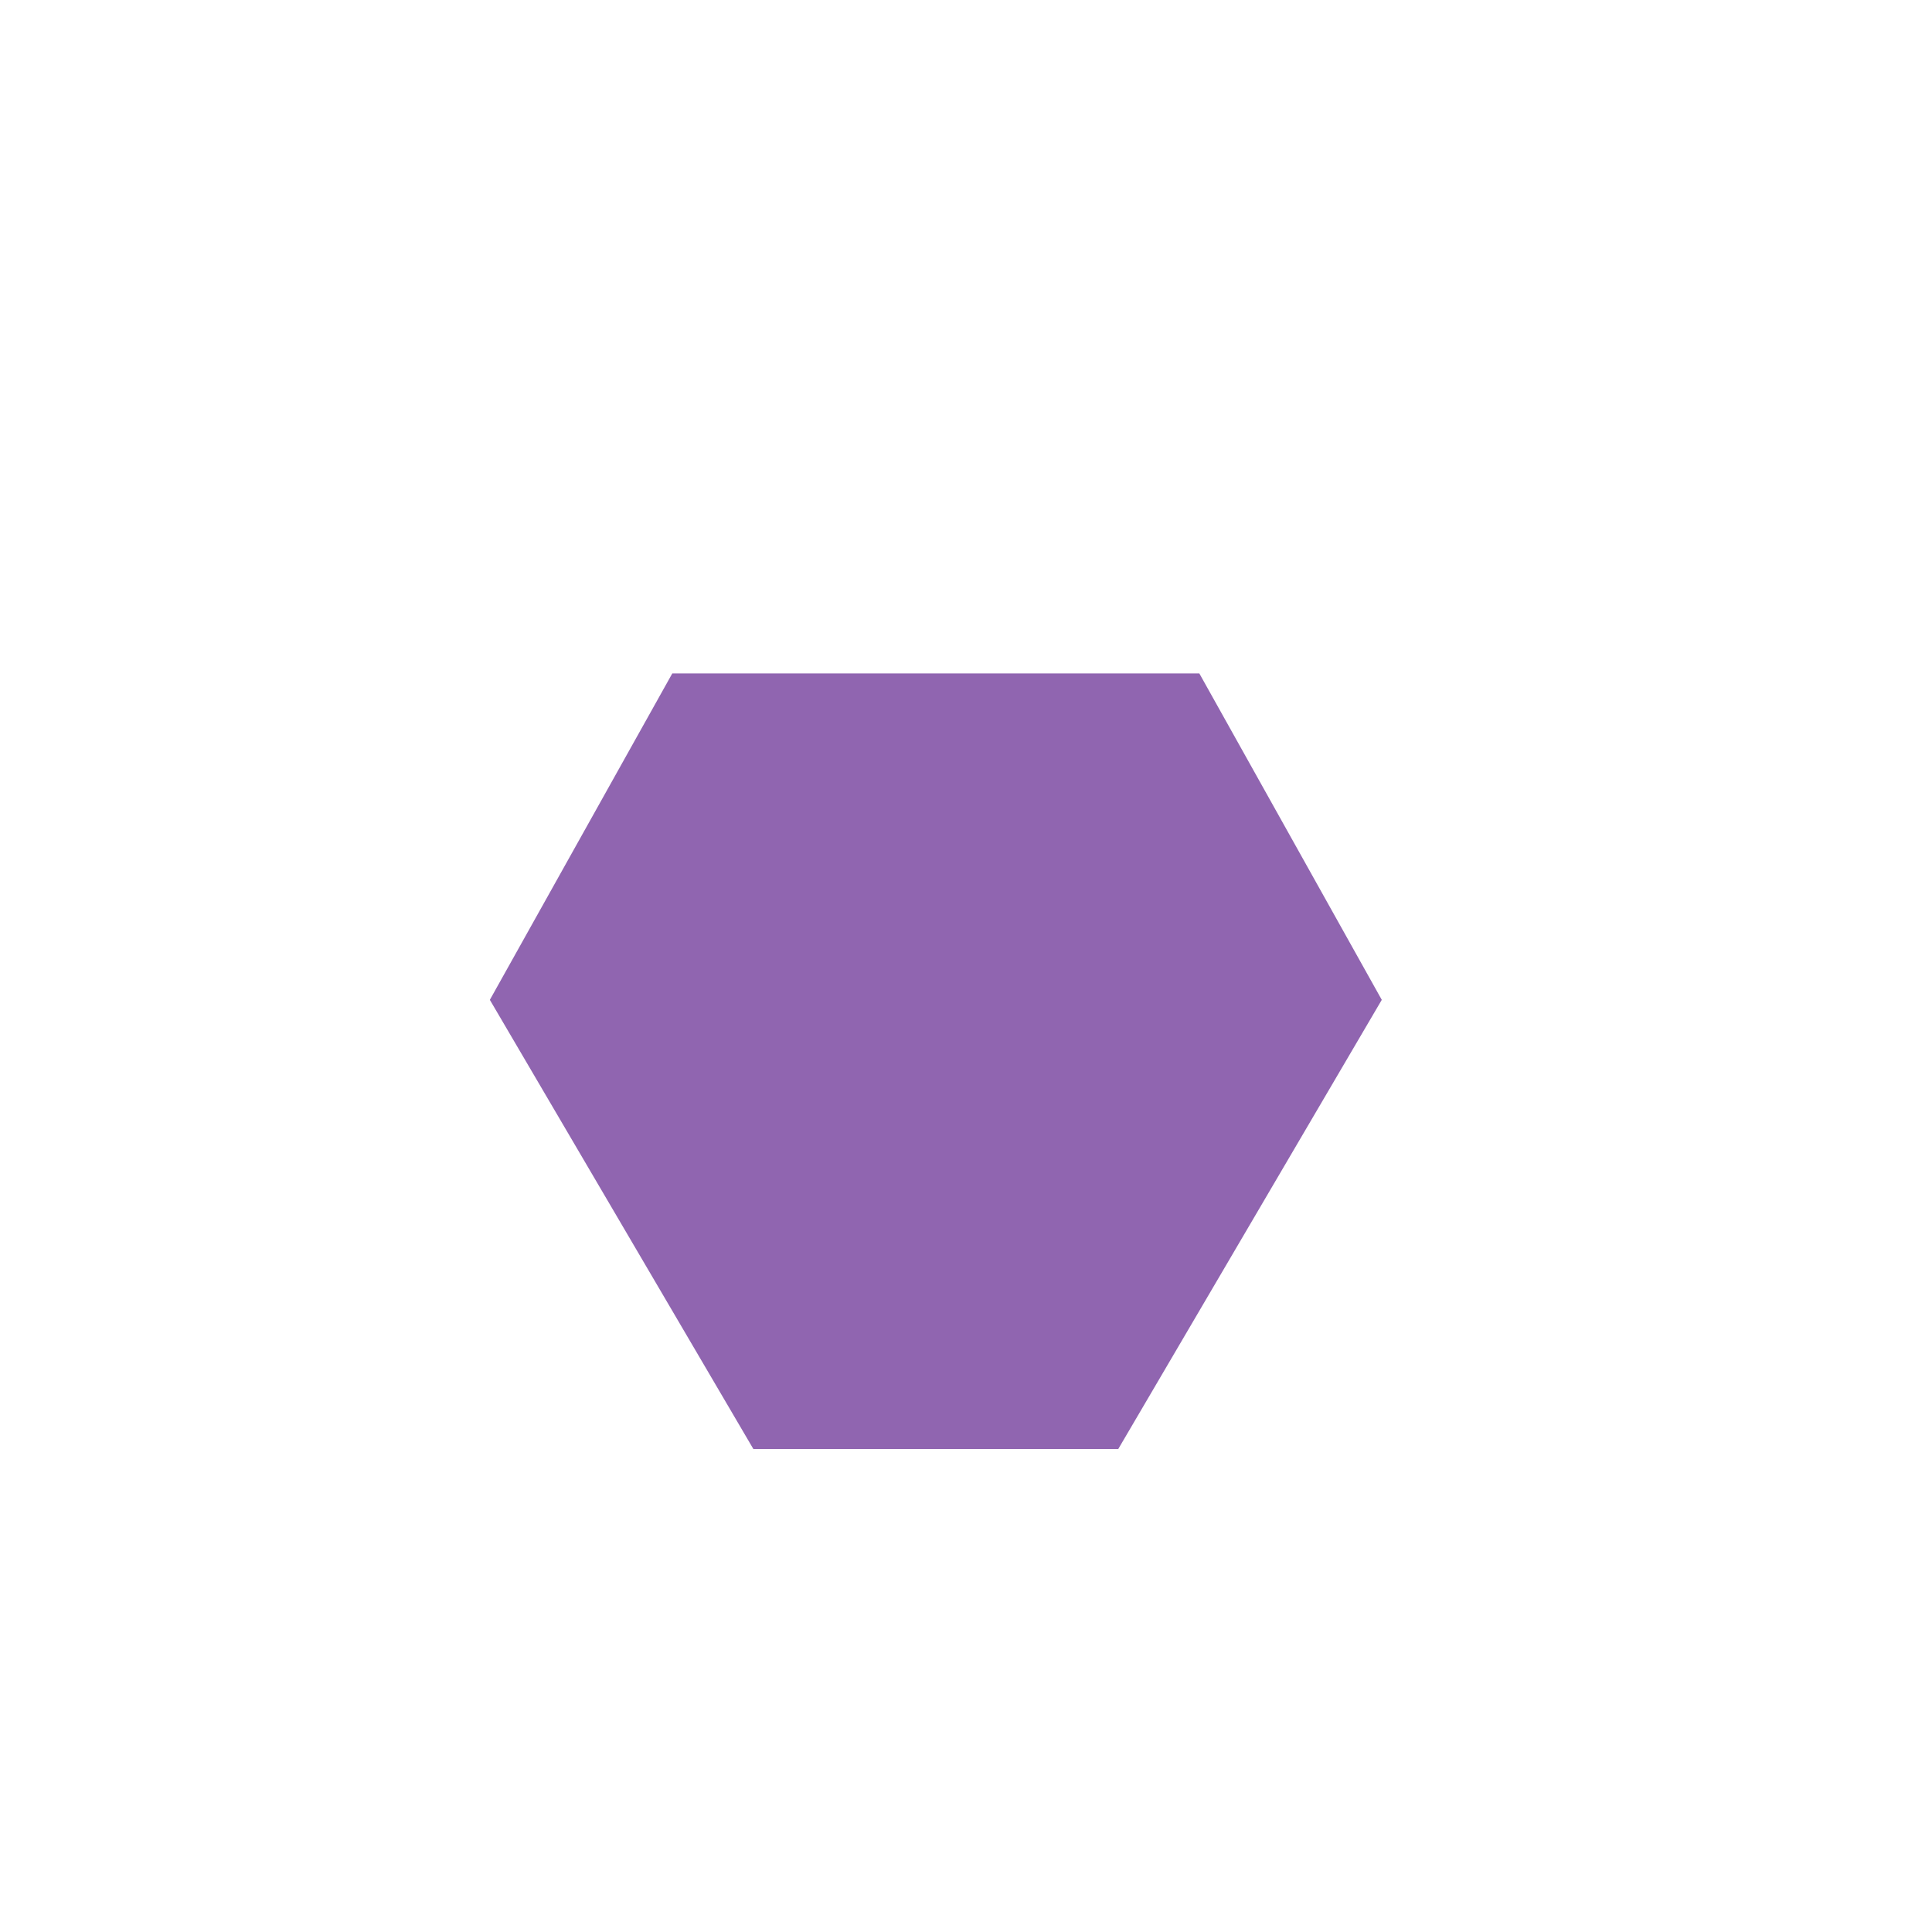 <svg width="32" height="32" viewBox="0 0 32 32" fill="none" xmlns="http://www.w3.org/2000/svg">
<rect width="32" height="32" fill="white"/>
<path d="M15.5 13.593L18.522 19H12.478L15.5 13.593Z" fill="#9065B0" stroke="#9065B0" stroke-width="10" stroke-linejoin="bevel"/>
</svg>
